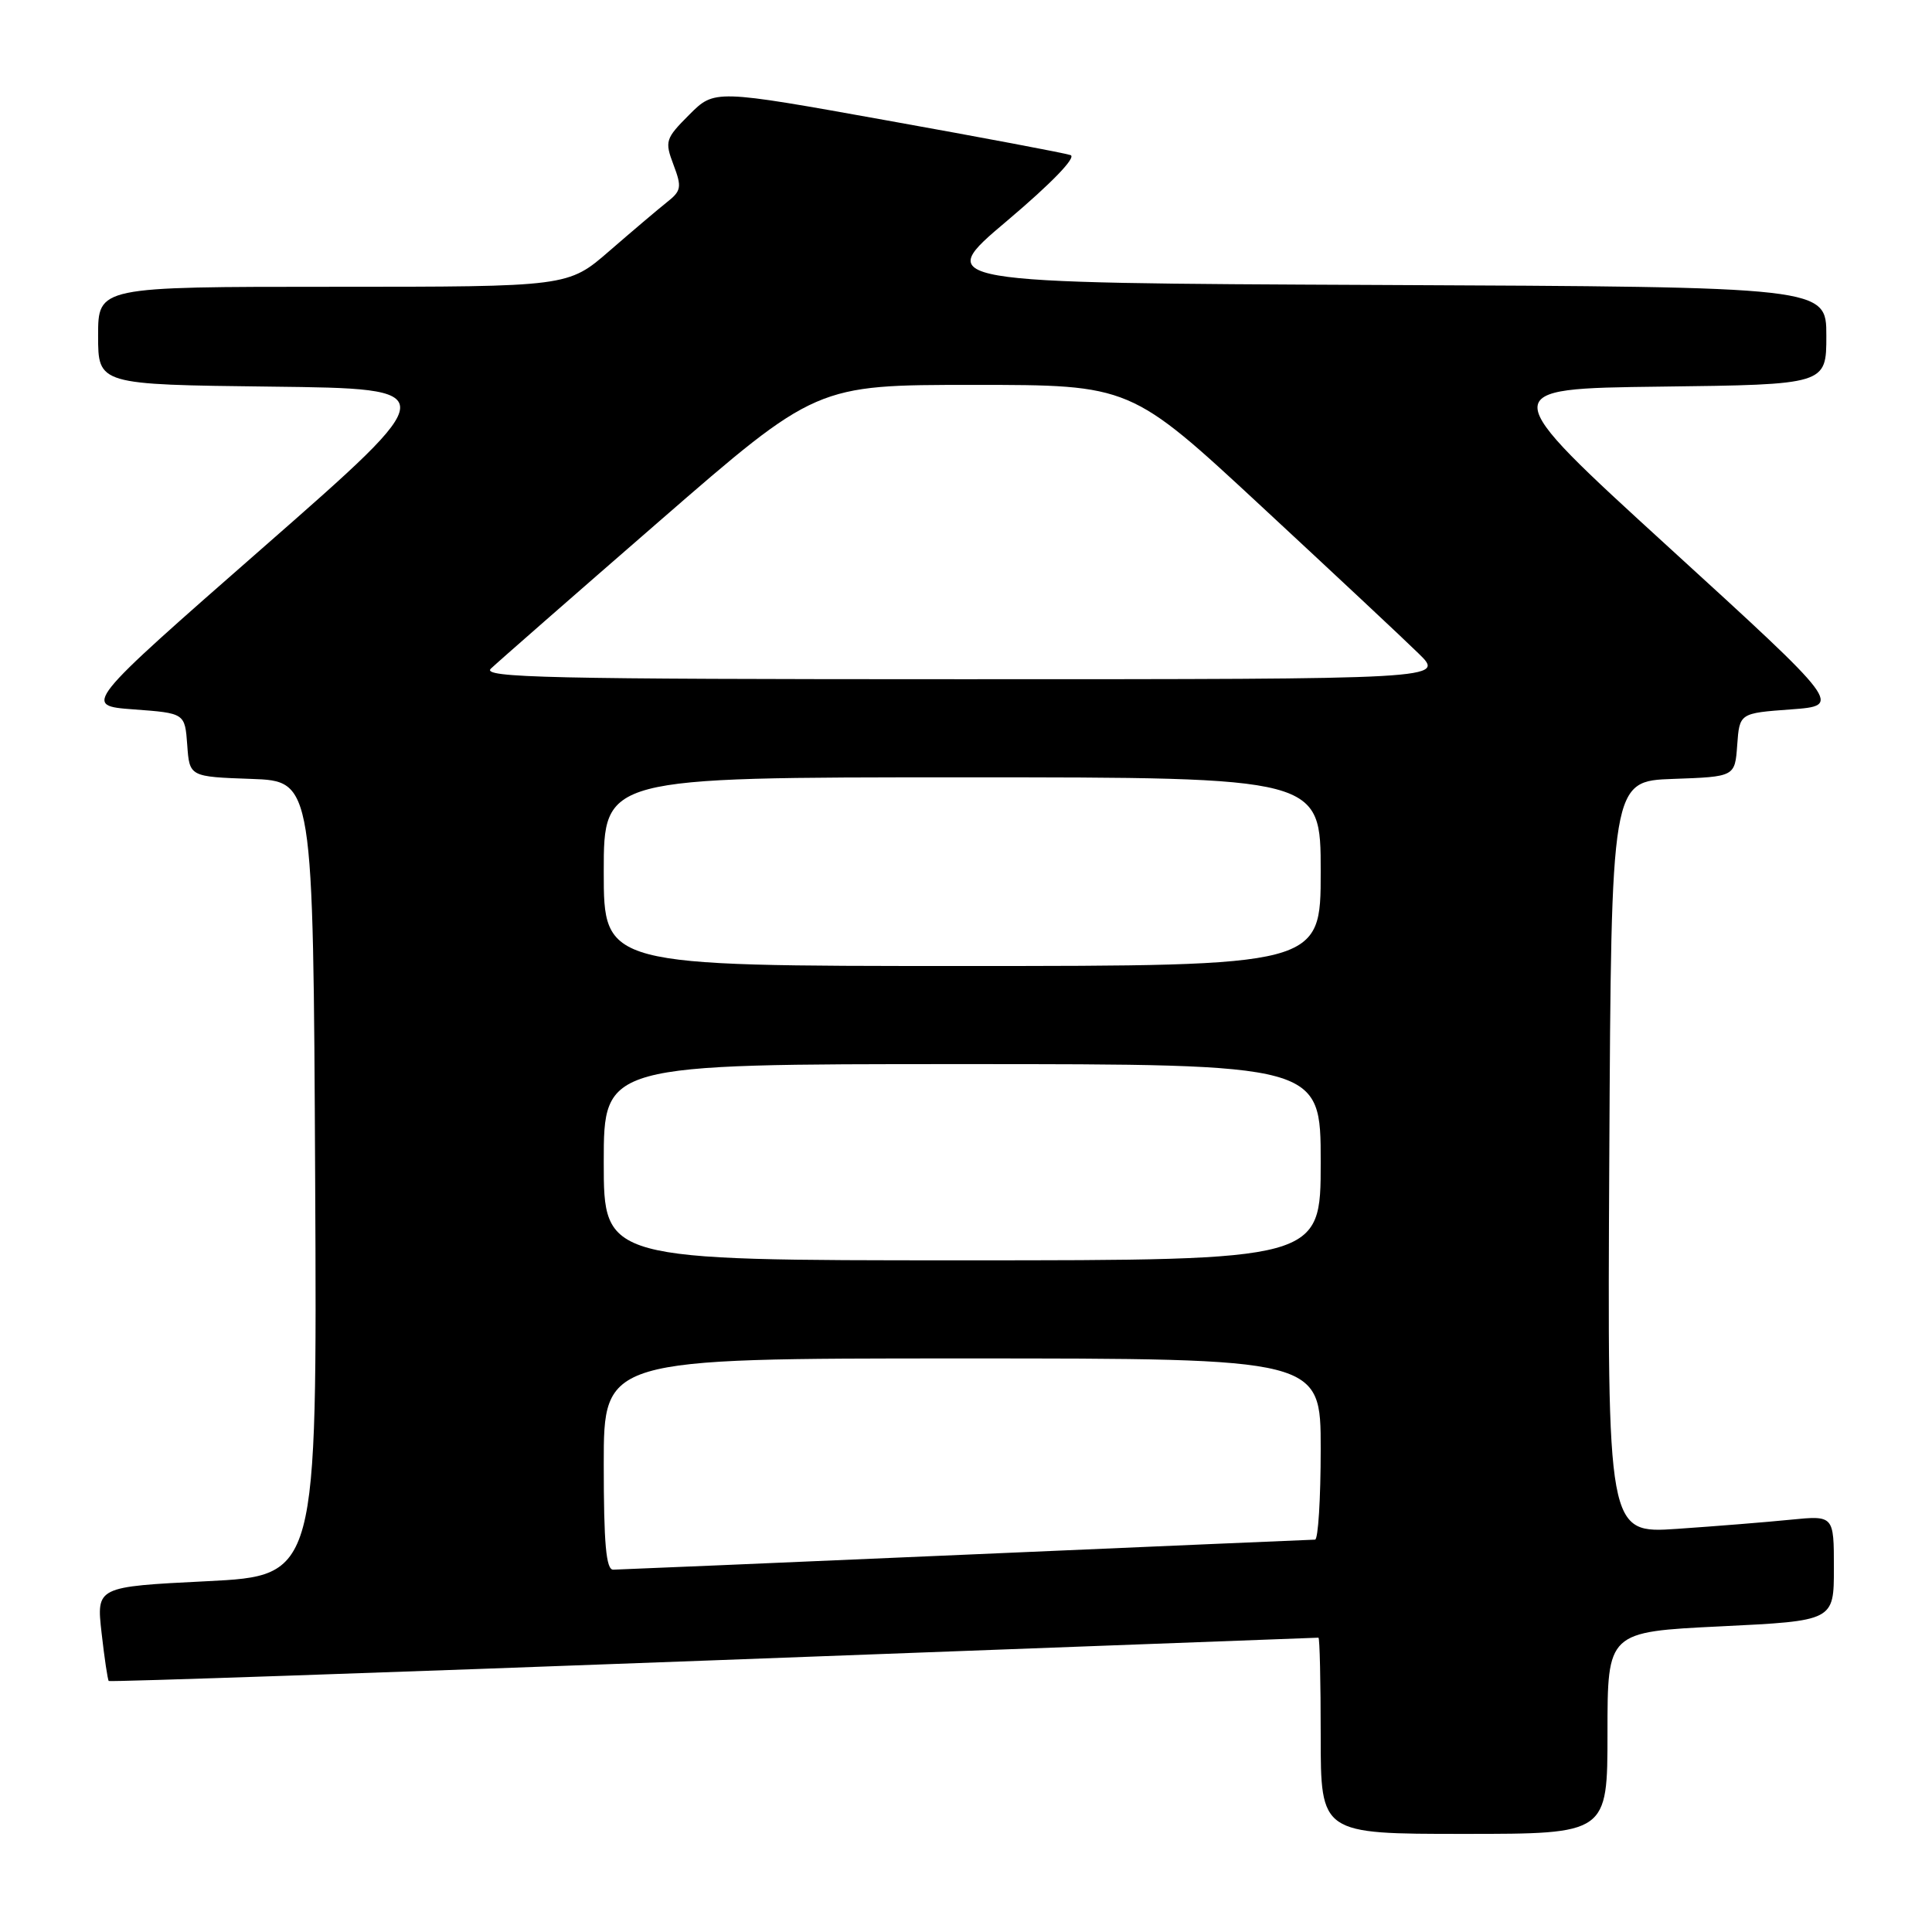 <?xml version="1.0" encoding="UTF-8" standalone="no"?>
<!DOCTYPE svg PUBLIC "-//W3C//DTD SVG 1.1//EN" "http://www.w3.org/Graphics/SVG/1.1/DTD/svg11.dtd" >
<svg xmlns="http://www.w3.org/2000/svg" xmlns:xlink="http://www.w3.org/1999/xlink" version="1.1" viewBox="0 0 256 256">
 <g >
 <path fill="currentColor"
d=" M 213.00 229.61 C 213.00 216.23 213.00 216.23 228.00 215.50 C 243.00 214.77 243.00 214.77 243.00 207.79 C 243.00 200.80 243.00 200.80 237.25 201.37 C 234.09 201.69 227.33 202.23 222.24 202.58 C 212.98 203.21 212.98 203.21 213.24 153.36 C 213.50 103.50 213.50 103.50 221.69 103.21 C 229.89 102.92 229.89 102.92 230.19 98.71 C 230.50 94.50 230.50 94.50 237.30 94.00 C 244.10 93.50 244.10 93.50 221.10 72.50 C 198.11 51.50 198.11 51.50 220.05 51.23 C 242.00 50.96 242.00 50.96 242.00 44.49 C 242.00 38.02 242.00 38.02 182.84 37.76 C 123.67 37.50 123.67 37.50 133.44 29.26 C 139.34 24.27 142.67 20.83 141.85 20.55 C 141.11 20.29 130.19 18.23 117.59 15.97 C 94.68 11.85 94.68 11.85 91.34 15.19 C 88.17 18.37 88.06 18.70 89.24 21.83 C 90.37 24.81 90.28 25.29 88.35 26.81 C 87.18 27.74 83.76 30.64 80.75 33.25 C 75.28 38.00 75.28 38.00 44.14 38.00 C 13.00 38.00 13.00 38.00 13.00 44.48 C 13.00 50.96 13.00 50.96 35.94 51.23 C 58.88 51.50 58.88 51.50 34.92 72.50 C 10.95 93.50 10.95 93.50 17.73 94.00 C 24.50 94.50 24.50 94.50 24.81 98.71 C 25.11 102.92 25.11 102.92 33.31 103.21 C 41.50 103.50 41.50 103.50 41.76 156.15 C 42.02 208.79 42.02 208.79 27.39 209.52 C 12.77 210.25 12.77 210.25 13.46 216.37 C 13.84 219.74 14.27 222.60 14.41 222.74 C 14.55 222.88 50.61 221.65 94.53 220.00 C 138.46 218.35 174.54 217.00 174.70 217.00 C 174.87 217.00 175.00 222.85 175.00 230.00 C 175.00 243.00 175.00 243.00 194.00 243.00 C 213.00 243.00 213.00 243.00 213.00 229.61 Z  M 80.00 194.00 C 80.00 180.00 80.00 180.00 127.50 180.00 C 175.00 180.00 175.00 180.00 175.00 192.00 C 175.00 198.60 174.66 204.01 174.25 204.01 C 173.84 204.02 153.03 204.91 128.00 206.00 C 102.97 207.09 81.94 207.98 81.25 207.99 C 80.31 208.00 80.00 204.54 80.00 194.00 Z  M 80.00 154.00 C 80.00 141.00 80.00 141.00 127.50 141.00 C 175.00 141.00 175.00 141.00 175.00 154.00 C 175.00 167.00 175.00 167.00 127.50 167.00 C 80.00 167.00 80.00 167.00 80.00 154.00 Z  M 80.00 115.50 C 80.00 103.00 80.00 103.00 127.50 103.00 C 175.00 103.00 175.00 103.00 175.00 115.50 C 175.00 128.00 175.00 128.00 127.50 128.00 C 80.00 128.00 80.00 128.00 80.00 115.50 Z  M 65.04 88.60 C 65.84 87.83 75.87 79.05 87.32 69.10 C 108.15 51.00 108.15 51.00 128.97 51.00 C 149.80 51.00 149.80 51.00 167.15 67.10 C 176.69 75.95 186.07 84.72 187.98 86.60 C 191.47 90.00 191.47 90.00 127.52 90.00 C 72.64 90.00 63.78 89.80 65.04 88.60 Z "/>
</g>
</svg>